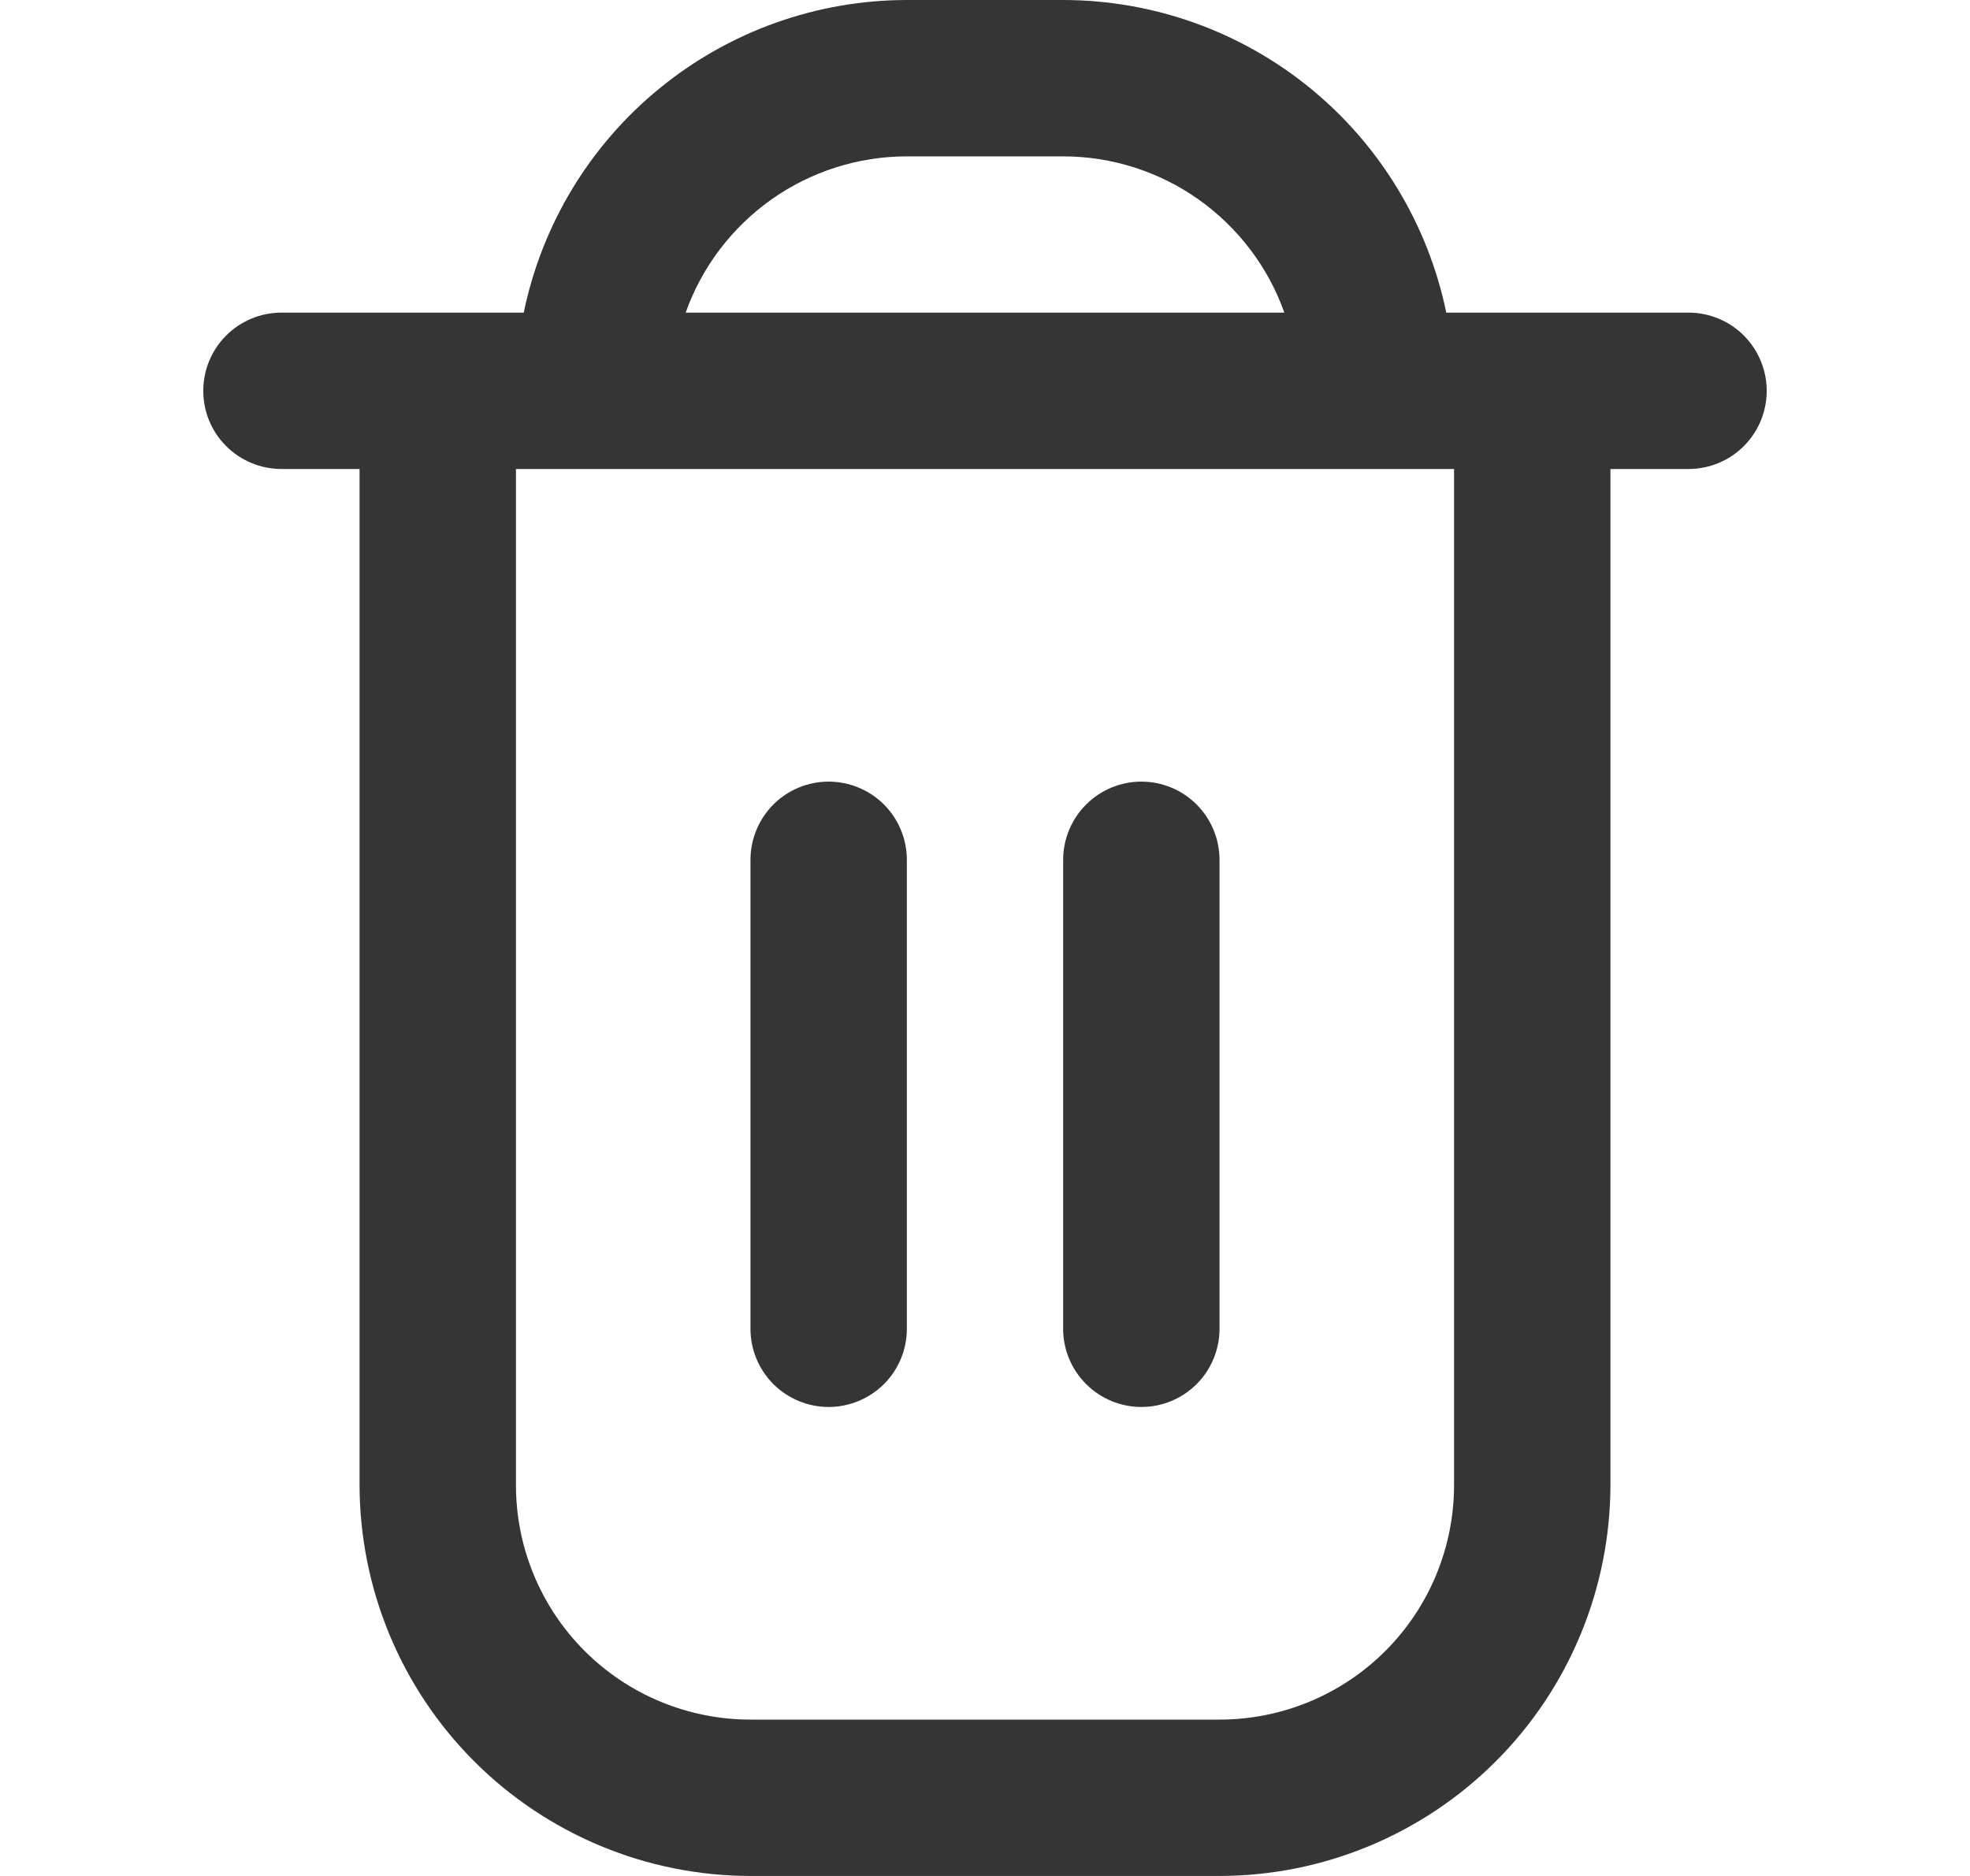 <svg width="21" height="20" viewBox="0 0 21 20" fill="none" xmlns="http://www.w3.org/2000/svg">
<g clip-path="url(#clip0_108_682)">
<path d="M18 3.333H15.417C15.223 2.393 14.711 1.548 13.968 0.941C13.224 0.333 12.293 0.001 11.333 0L9.667 0C8.706 0.001 7.776 0.333 7.032 0.941C6.288 1.548 5.777 2.393 5.583 3.333H3C2.779 3.333 2.567 3.421 2.411 3.577C2.254 3.734 2.167 3.946 2.167 4.167C2.167 4.388 2.254 4.6 2.411 4.756C2.567 4.912 2.779 5 3 5H3.833V15.833C3.835 16.938 4.274 17.997 5.055 18.778C5.836 19.559 6.895 19.999 8 20H13C14.105 19.999 15.164 19.559 15.945 18.778C16.726 17.997 17.165 16.938 17.167 15.833V5H18C18.221 5 18.433 4.912 18.589 4.756C18.745 4.6 18.833 4.388 18.833 4.167C18.833 3.946 18.745 3.734 18.589 3.577C18.433 3.421 18.221 3.333 18 3.333ZM9.667 1.667H11.333C11.85 1.667 12.354 1.828 12.776 2.126C13.198 2.425 13.518 2.846 13.691 3.333H7.309C7.482 2.846 7.802 2.425 8.224 2.126C8.646 1.828 9.15 1.667 9.667 1.667ZM15.5 15.833C15.5 16.496 15.237 17.132 14.768 17.601C14.299 18.07 13.663 18.333 13 18.333H8C7.337 18.333 6.701 18.07 6.232 17.601C5.763 17.132 5.5 16.496 5.5 15.833V5H15.5V15.833Z" fill="#353535"/>
<path d="M8.833 15C9.054 15 9.266 14.912 9.423 14.756C9.579 14.6 9.667 14.388 9.667 14.167V9.167C9.667 8.946 9.579 8.734 9.423 8.577C9.266 8.421 9.054 8.333 8.833 8.333C8.612 8.333 8.4 8.421 8.244 8.577C8.088 8.734 8 8.946 8 9.167V14.167C8 14.388 8.088 14.6 8.244 14.756C8.4 14.912 8.612 15 8.833 15Z" fill="#353535"/>
<path d="M12.167 15C12.388 15 12.6 14.912 12.756 14.756C12.912 14.6 13 14.388 13 14.167V9.167C13 8.946 12.912 8.734 12.756 8.577C12.6 8.421 12.388 8.333 12.167 8.333C11.946 8.333 11.734 8.421 11.578 8.577C11.421 8.734 11.333 8.946 11.333 9.167V14.167C11.333 14.388 11.421 14.6 11.578 14.756C11.734 14.912 11.946 15 12.167 15Z" fill="#353535"/>
</g>
<defs>
<clipPath id="clip0_108_682">
<rect width="20" height="20" fill="white" transform="translate(0.5)"/>
</clipPath>
</defs>
</svg>

